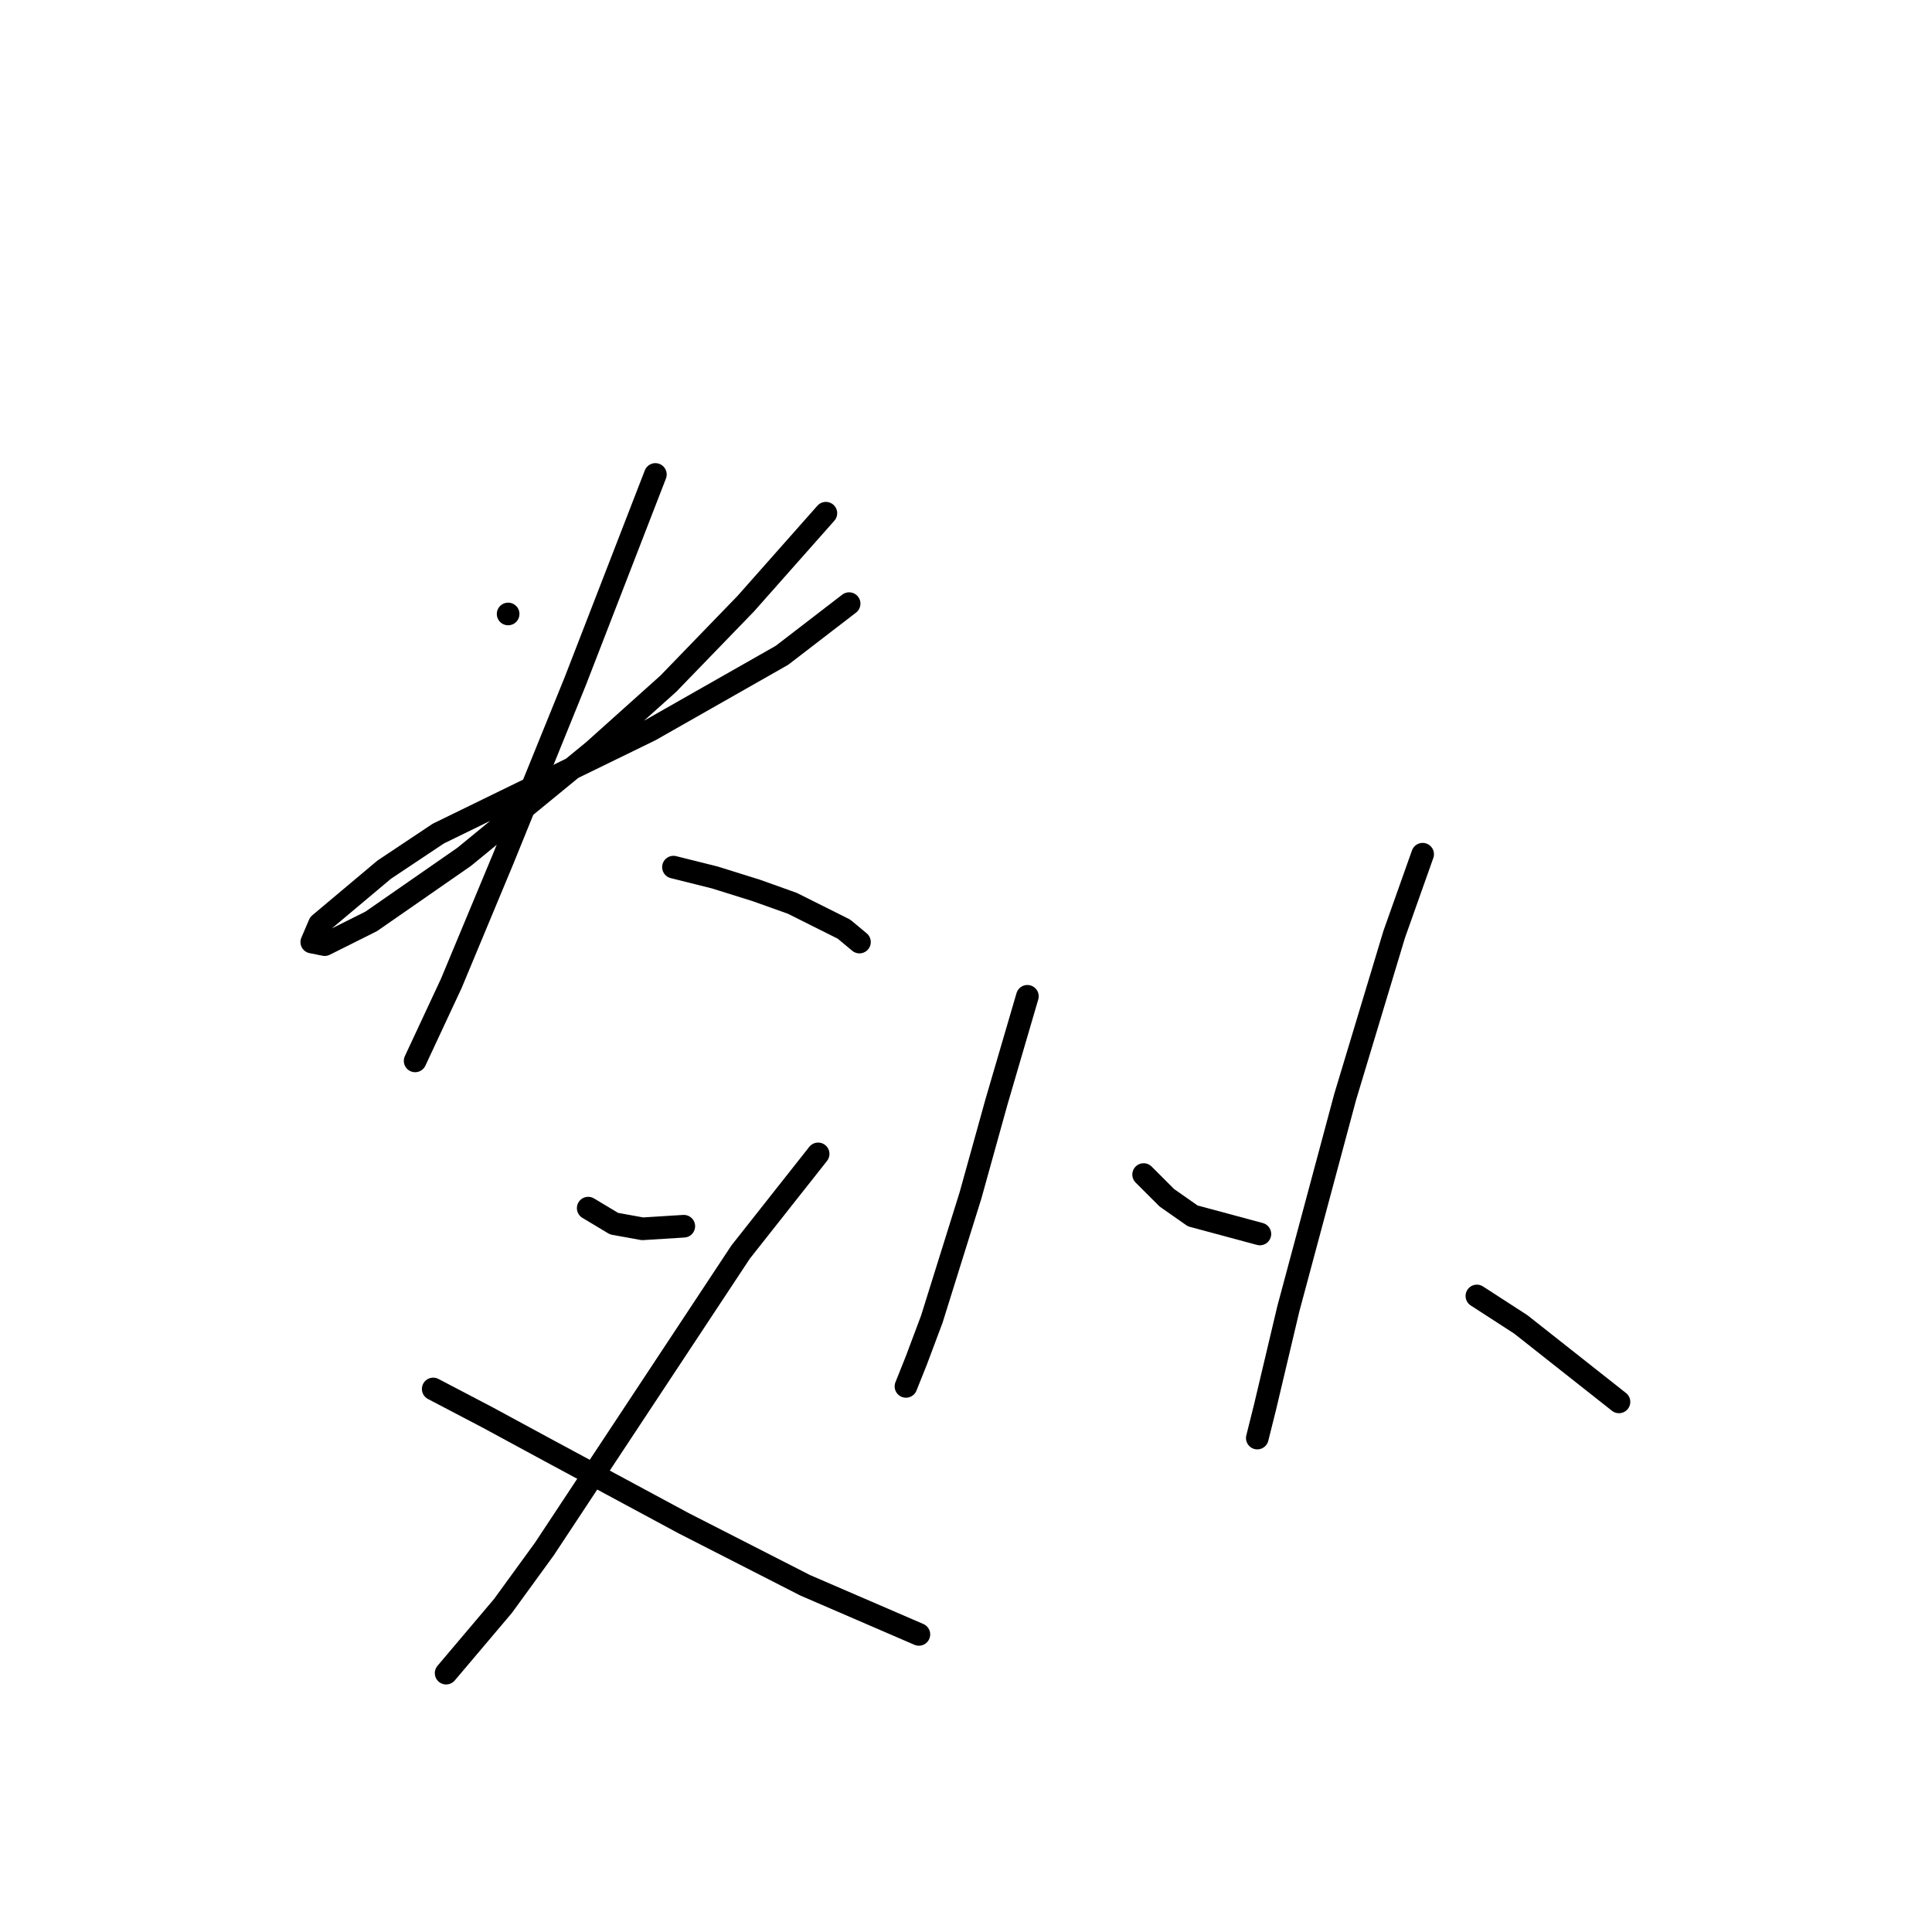 <?xml version="1.0" standalone="no"?>
    <svg width="256" height="256" xmlns="http://www.w3.org/2000/svg" version="1.1">
    <polyline stroke="black" stroke-width="3" stroke-linecap="round" fill="transparent" stroke-linejoin="round" points="67.33 81.354 67.33 81.354 " />
        <polyline stroke="black" stroke-width="3" stroke-linecap="round" fill="transparent" stroke-linejoin="round" points="109.433 68.004 98.822 79.985 88.553 90.596 78.626 99.496 61.51 113.531 49.187 122.089 43.026 125.169 41.314 124.827 42.341 122.431 50.899 115.242 58.087 110.45 86.157 96.758 103.614 86.831 112.514 79.985 112.514 79.985 " />
        <polyline stroke="black" stroke-width="3" stroke-linecap="round" fill="transparent" stroke-linejoin="round" points="86.841 62.869 76.23 90.254 66.645 113.873 59.799 130.304 55.007 140.573 55.007 140.573 " />
        <polyline stroke="black" stroke-width="3" stroke-linecap="round" fill="transparent" stroke-linejoin="round" points="89.237 114.9 94.714 116.269 100.191 117.981 104.983 119.692 111.83 123.116 113.883 124.827 113.883 124.827 " />
        <polyline stroke="black" stroke-width="3" stroke-linecap="round" fill="transparent" stroke-linejoin="round" points="77.941 160.085 81.364 162.139 85.13 162.823 90.607 162.481 90.607 162.481 " />
        <polyline stroke="black" stroke-width="3" stroke-linecap="round" fill="transparent" stroke-linejoin="round" points="108.407 152.896 98.137 165.904 72.122 205.269 66.645 212.8 59.114 221.7 59.114 221.7 " />
        <polyline stroke="black" stroke-width="3" stroke-linecap="round" fill="transparent" stroke-linejoin="round" points="57.403 184.046 64.591 187.812 72.807 192.262 90.607 201.846 106.695 210.062 121.757 216.566 121.757 216.566 " />
        <polyline stroke="black" stroke-width="3" stroke-linecap="round" fill="transparent" stroke-linejoin="round" points="136.133 132.016 132.026 146.05 128.603 158.373 123.468 174.804 121.414 180.281 120.045 183.704 120.045 183.704 " />
        <polyline stroke="black" stroke-width="3" stroke-linecap="round" fill="transparent" stroke-linejoin="round" points="151.537 155.635 154.618 158.716 158.041 161.112 166.941 163.508 166.941 163.508 " />
        <polyline stroke="black" stroke-width="3" stroke-linecap="round" fill="transparent" stroke-linejoin="round" points="188.507 113.189 184.741 123.8 178.237 145.366 170.707 173.435 167.626 186.443 166.599 190.55 166.599 190.55 " />
        <polyline stroke="black" stroke-width="3" stroke-linecap="round" fill="transparent" stroke-linejoin="round" points="195.695 171.723 201.514 175.489 214.522 185.758 214.522 185.758 " />
        </svg>
